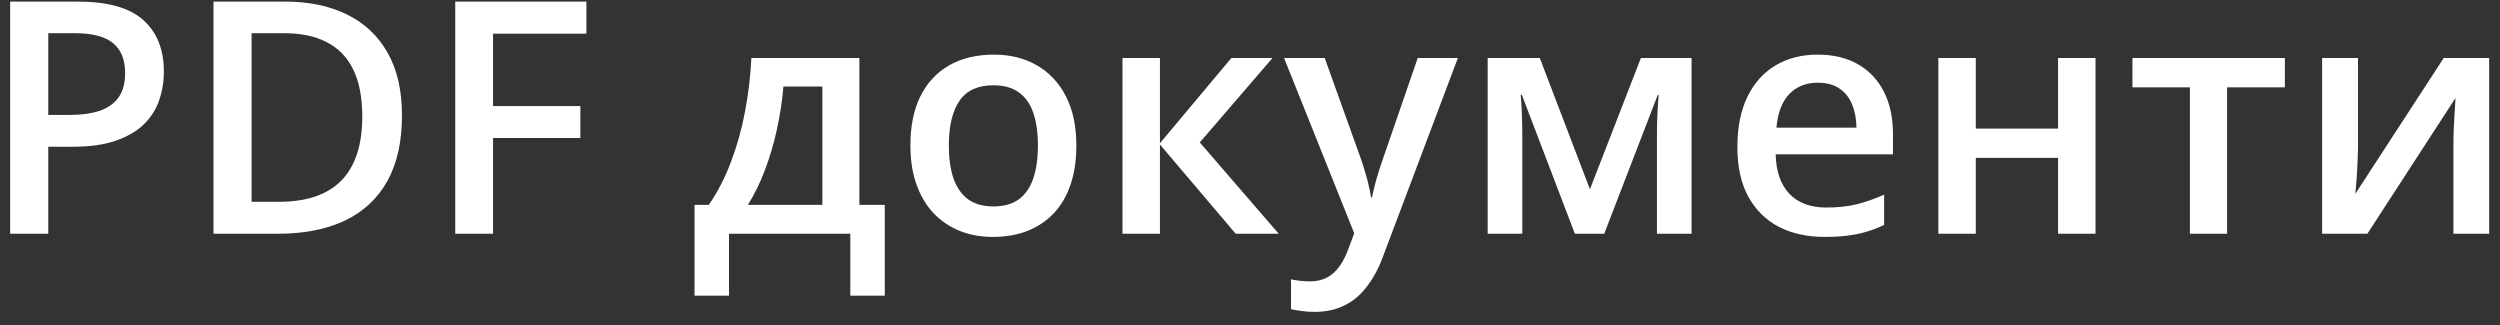 <svg width="123" height="16" viewBox="0 0 123 16" fill="none" xmlns="http://www.w3.org/2000/svg">
<rect x="0" y="0" width="123" height="16" fill="#333333" stroke="none"/>
<path d="M3.82 0.078C5.294 0.078 6.37 0.38 7.047 0.984C7.724 1.589 8.062 2.435 8.062 3.523C8.062 4.018 7.984 4.49 7.828 4.938C7.677 5.38 7.427 5.773 7.078 6.117C6.729 6.456 6.268 6.724 5.695 6.922C5.128 7.12 4.427 7.219 3.594 7.219H2.375V11.5H0.5V0.078H3.82ZM3.695 1.633H2.375V5.656H3.398C3.987 5.656 4.487 5.589 4.898 5.453C5.31 5.312 5.622 5.091 5.836 4.789C6.049 4.487 6.156 4.089 6.156 3.594C6.156 2.932 5.956 2.44 5.555 2.117C5.159 1.794 4.539 1.633 3.695 1.633ZM19.777 5.68C19.777 6.966 19.538 8.042 19.058 8.906C18.579 9.766 17.884 10.414 16.973 10.852C16.061 11.284 14.962 11.5 13.676 11.5H10.504V0.078H14.019C15.202 0.078 16.223 0.292 17.082 0.719C17.941 1.141 18.605 1.768 19.074 2.602C19.543 3.43 19.777 4.456 19.777 5.68ZM17.824 5.734C17.824 4.797 17.676 4.026 17.379 3.422C17.087 2.818 16.655 2.37 16.082 2.078C15.514 1.781 14.814 1.633 13.98 1.633H12.379V9.93H13.707C15.087 9.93 16.118 9.578 16.801 8.875C17.483 8.172 17.824 7.125 17.824 5.734ZM24.258 11.5H22.398V0.078H28.851V1.656H24.258V5.219H28.554V6.789H24.258V11.5ZM42.281 2.852V10.078H43.531V14.547H41.835V11.5H35.867V14.547H34.171V10.078H34.874C35.312 9.443 35.676 8.734 35.968 7.953C36.265 7.172 36.494 6.349 36.656 5.484C36.822 4.615 36.926 3.737 36.968 2.852H42.281ZM40.46 4.258H38.546C38.484 4.961 38.377 5.661 38.226 6.359C38.075 7.052 37.88 7.716 37.64 8.352C37.406 8.982 37.124 9.557 36.796 10.078H40.46V4.258ZM52.956 7.156C52.956 7.875 52.862 8.513 52.675 9.07C52.487 9.628 52.214 10.099 51.855 10.484C51.495 10.865 51.063 11.156 50.558 11.359C50.053 11.557 49.482 11.656 48.847 11.656C48.253 11.656 47.709 11.557 47.214 11.359C46.719 11.156 46.29 10.865 45.925 10.484C45.566 10.099 45.287 9.628 45.089 9.07C44.891 8.513 44.792 7.875 44.792 7.156C44.792 6.203 44.956 5.396 45.284 4.734C45.618 4.068 46.092 3.56 46.706 3.211C47.321 2.862 48.053 2.688 48.902 2.688C49.698 2.688 50.402 2.862 51.011 3.211C51.62 3.56 52.097 4.068 52.441 4.734C52.784 5.401 52.956 6.208 52.956 7.156ZM46.683 7.156C46.683 7.786 46.758 8.326 46.909 8.773C47.066 9.221 47.305 9.565 47.628 9.805C47.951 10.039 48.368 10.156 48.878 10.156C49.389 10.156 49.805 10.039 50.128 9.805C50.451 9.565 50.688 9.221 50.839 8.773C50.99 8.326 51.066 7.786 51.066 7.156C51.066 6.526 50.99 5.992 50.839 5.555C50.688 5.112 50.451 4.776 50.128 4.547C49.805 4.312 49.386 4.195 48.87 4.195C48.11 4.195 47.555 4.451 47.206 4.961C46.857 5.471 46.683 6.203 46.683 7.156ZM60.585 2.852H62.608L59.03 7.008L62.913 11.5H60.796L57.069 7.109V11.5H55.226V2.852H57.069V7.047L60.585 2.852ZM63.175 2.852H65.175L66.948 7.789C67.026 8.013 67.097 8.234 67.159 8.453C67.227 8.667 67.284 8.878 67.331 9.086C67.383 9.294 67.425 9.503 67.456 9.711H67.503C67.555 9.44 67.628 9.138 67.722 8.805C67.82 8.466 67.93 8.128 68.05 7.789L69.753 2.852H71.729L68.018 12.688C67.805 13.25 67.542 13.729 67.229 14.125C66.922 14.526 66.558 14.828 66.136 15.031C65.714 15.24 65.232 15.344 64.69 15.344C64.43 15.344 64.203 15.328 64.011 15.297C63.818 15.271 63.654 15.242 63.518 15.211V13.742C63.628 13.768 63.766 13.792 63.932 13.812C64.099 13.833 64.271 13.844 64.448 13.844C64.776 13.844 65.06 13.779 65.3 13.648C65.539 13.518 65.742 13.333 65.909 13.094C66.076 12.859 66.214 12.591 66.323 12.289L66.628 11.477L63.175 2.852ZM83.225 2.852V11.5H81.522V6.562C81.522 6.24 81.53 5.917 81.546 5.594C81.561 5.271 81.582 4.964 81.608 4.672H81.561L78.928 11.5H77.483L74.874 4.664H74.819C74.845 4.961 74.863 5.268 74.874 5.586C74.889 5.904 74.897 6.247 74.897 6.617V11.5H73.194V2.852H75.757L78.225 9.312L80.733 2.852H83.225ZM89.432 2.688C90.203 2.688 90.865 2.846 91.417 3.164C91.969 3.482 92.393 3.932 92.69 4.516C92.987 5.099 93.135 5.797 93.135 6.609V7.594H87.362C87.383 8.432 87.607 9.078 88.034 9.531C88.466 9.984 89.07 10.211 89.846 10.211C90.398 10.211 90.893 10.159 91.331 10.055C91.773 9.945 92.229 9.786 92.698 9.578V11.07C92.266 11.273 91.825 11.422 91.377 11.516C90.93 11.609 90.393 11.656 89.768 11.656C88.919 11.656 88.172 11.492 87.526 11.164C86.885 10.831 86.383 10.336 86.018 9.68C85.659 9.023 85.479 8.208 85.479 7.234C85.479 6.266 85.643 5.443 85.971 4.766C86.299 4.089 86.76 3.573 87.354 3.219C87.948 2.865 88.641 2.688 89.432 2.688ZM89.432 4.07C88.854 4.07 88.385 4.258 88.026 4.633C87.672 5.008 87.463 5.557 87.401 6.281H91.338C91.333 5.849 91.26 5.466 91.12 5.133C90.984 4.799 90.776 4.539 90.495 4.352C90.219 4.164 89.865 4.07 89.432 4.07ZM97.209 2.852V6.328H101.256V2.852H103.1V11.5H101.256V7.766H97.209V11.5H95.366V2.852H97.209ZM112.416 4.297H109.573V11.5H107.744V4.297H104.916V2.852H112.416V4.297ZM116.014 2.852V7.266C116.014 7.406 116.009 7.586 115.998 7.805C115.993 8.018 115.982 8.242 115.967 8.477C115.951 8.706 115.936 8.917 115.92 9.109C115.904 9.302 115.891 9.445 115.881 9.539L120.232 2.852H122.467V11.5H120.709V7.133C120.709 6.904 120.714 6.638 120.725 6.336C120.74 6.034 120.756 5.742 120.772 5.461C120.792 5.18 120.805 4.966 120.811 4.82L116.475 11.5H114.248V2.852H116.014Z" fill="#FEFFFE"/>
</svg>
